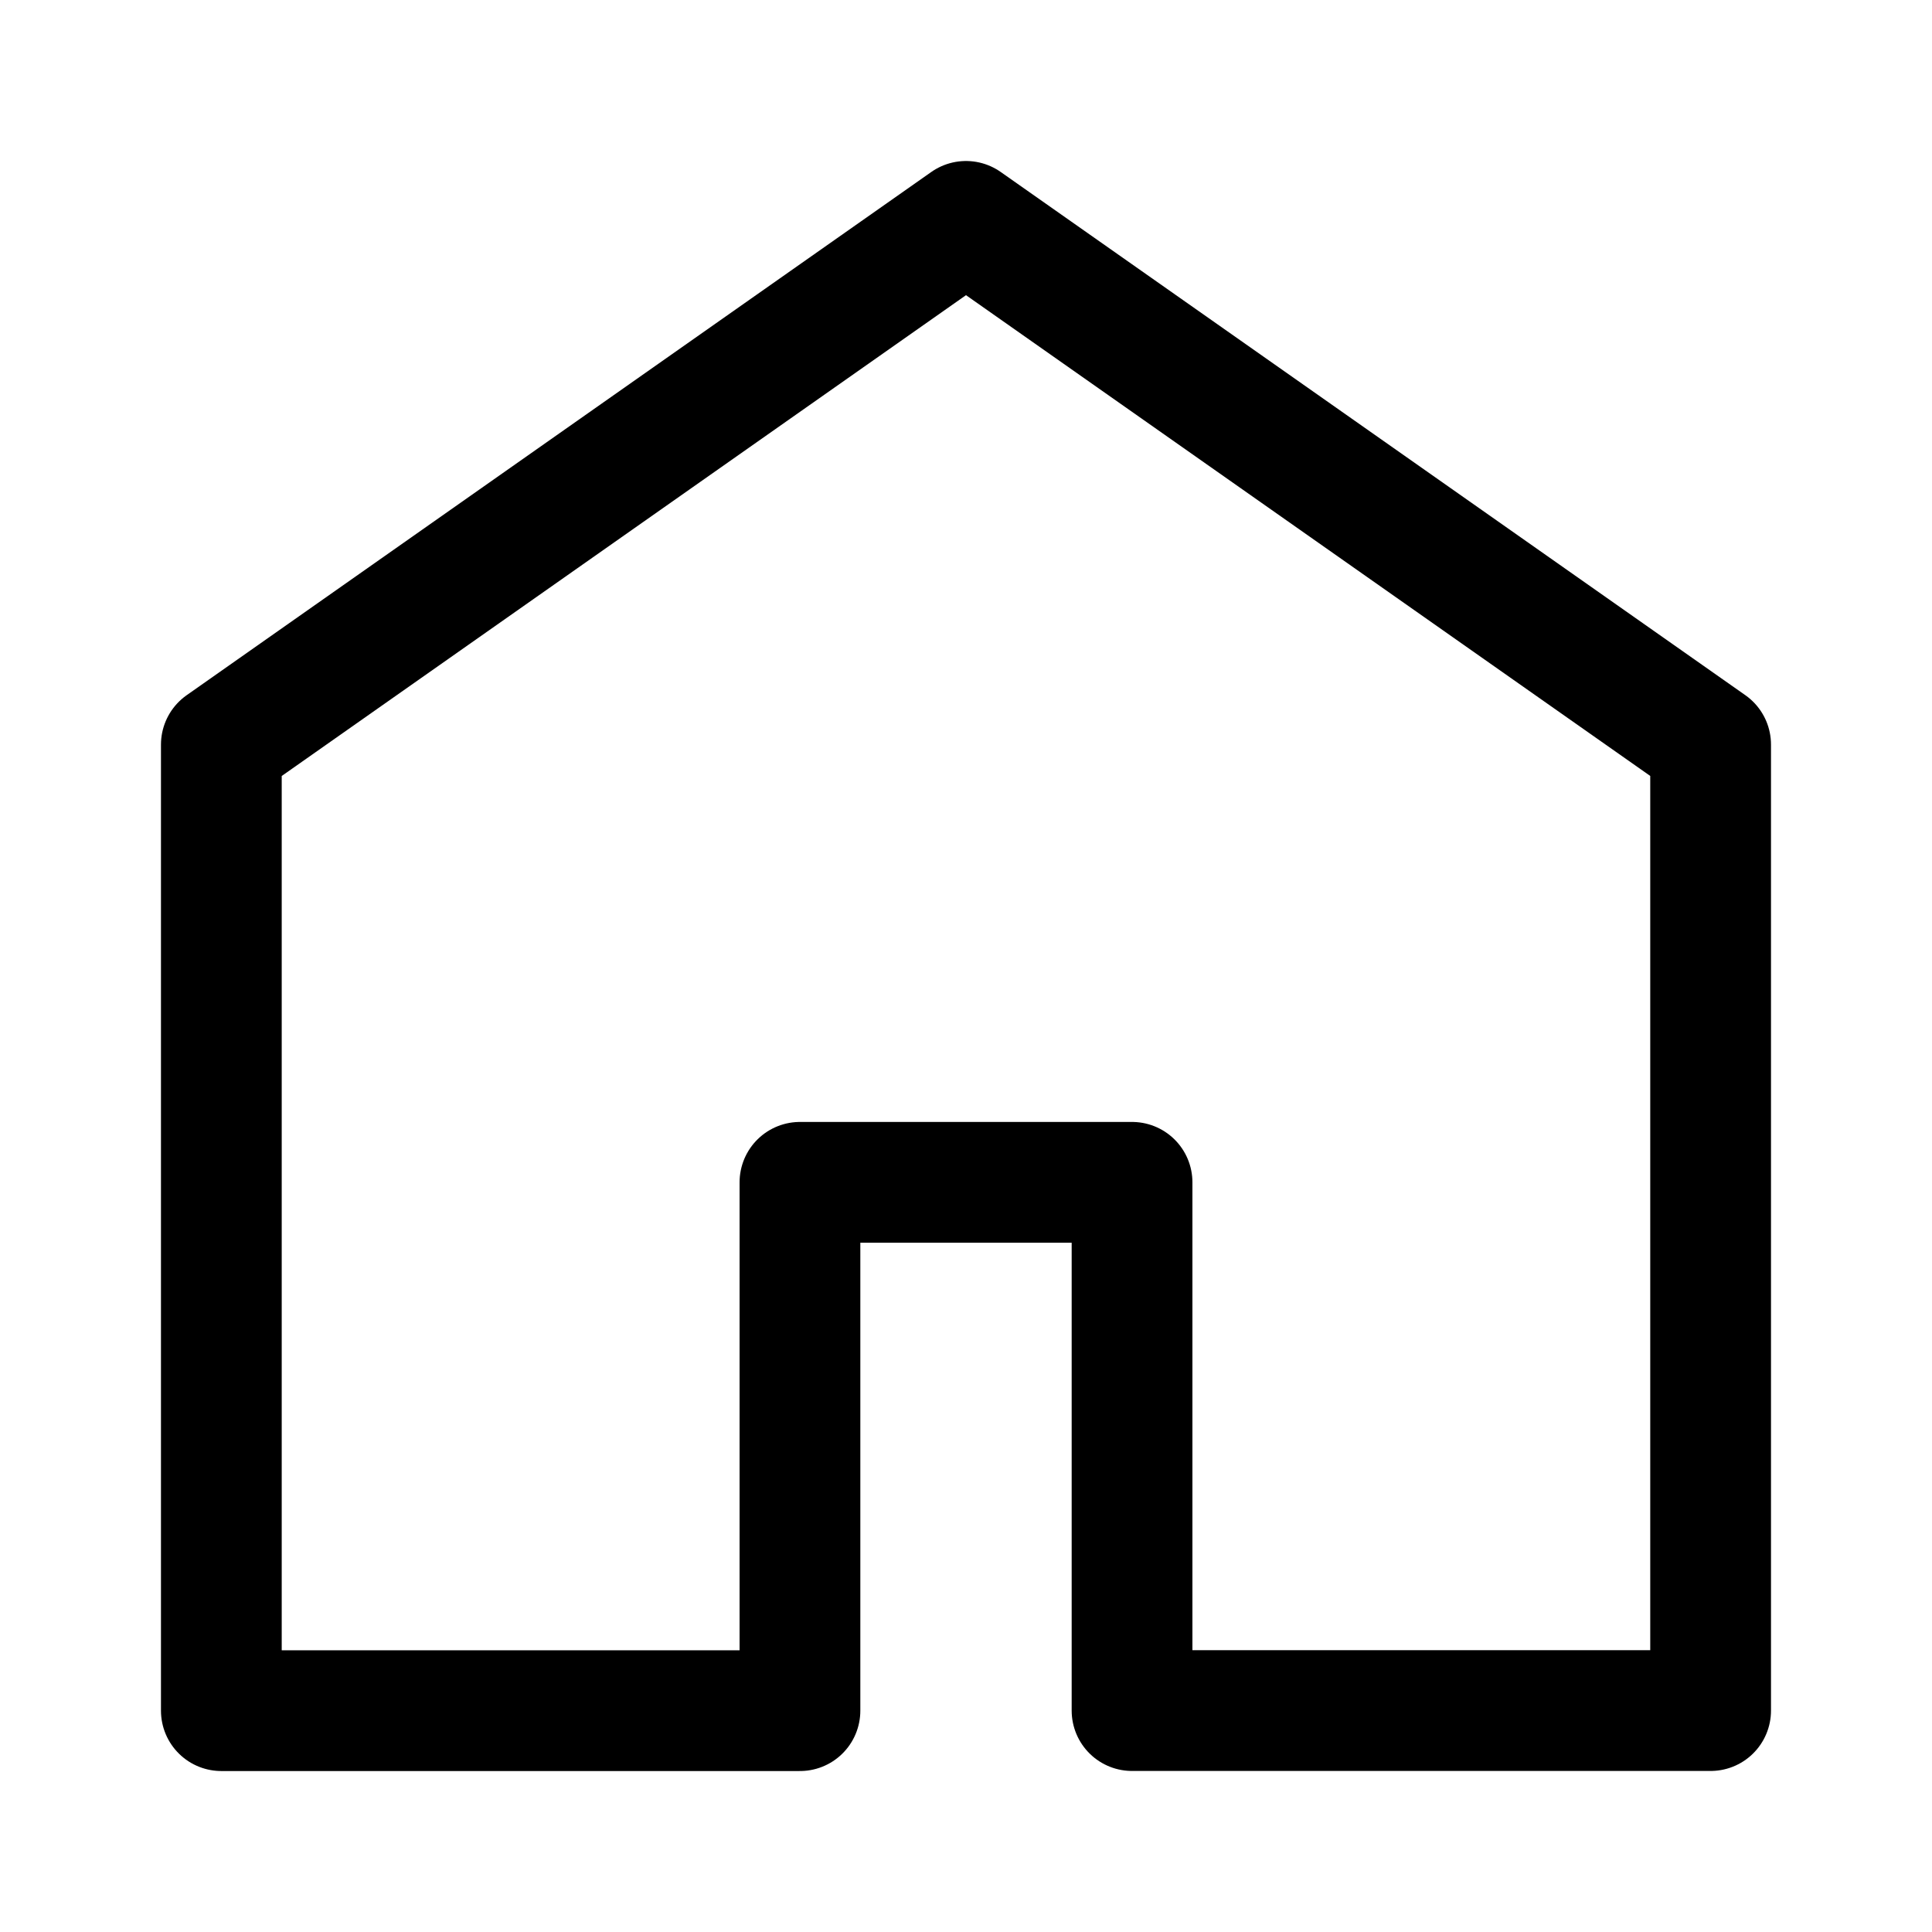 <svg xmlns="http://www.w3.org/2000/svg" width="192" height="192" viewBox="0 0 50.8 50.8"><path fill="none" stroke="#000" stroke-linejoin="round" stroke-width="3.175" d="M5.82 44.98h15.214V31.088h8.732v13.89h15.213v-25.4L25.4 5.821 5.82 19.579Z"/></svg>